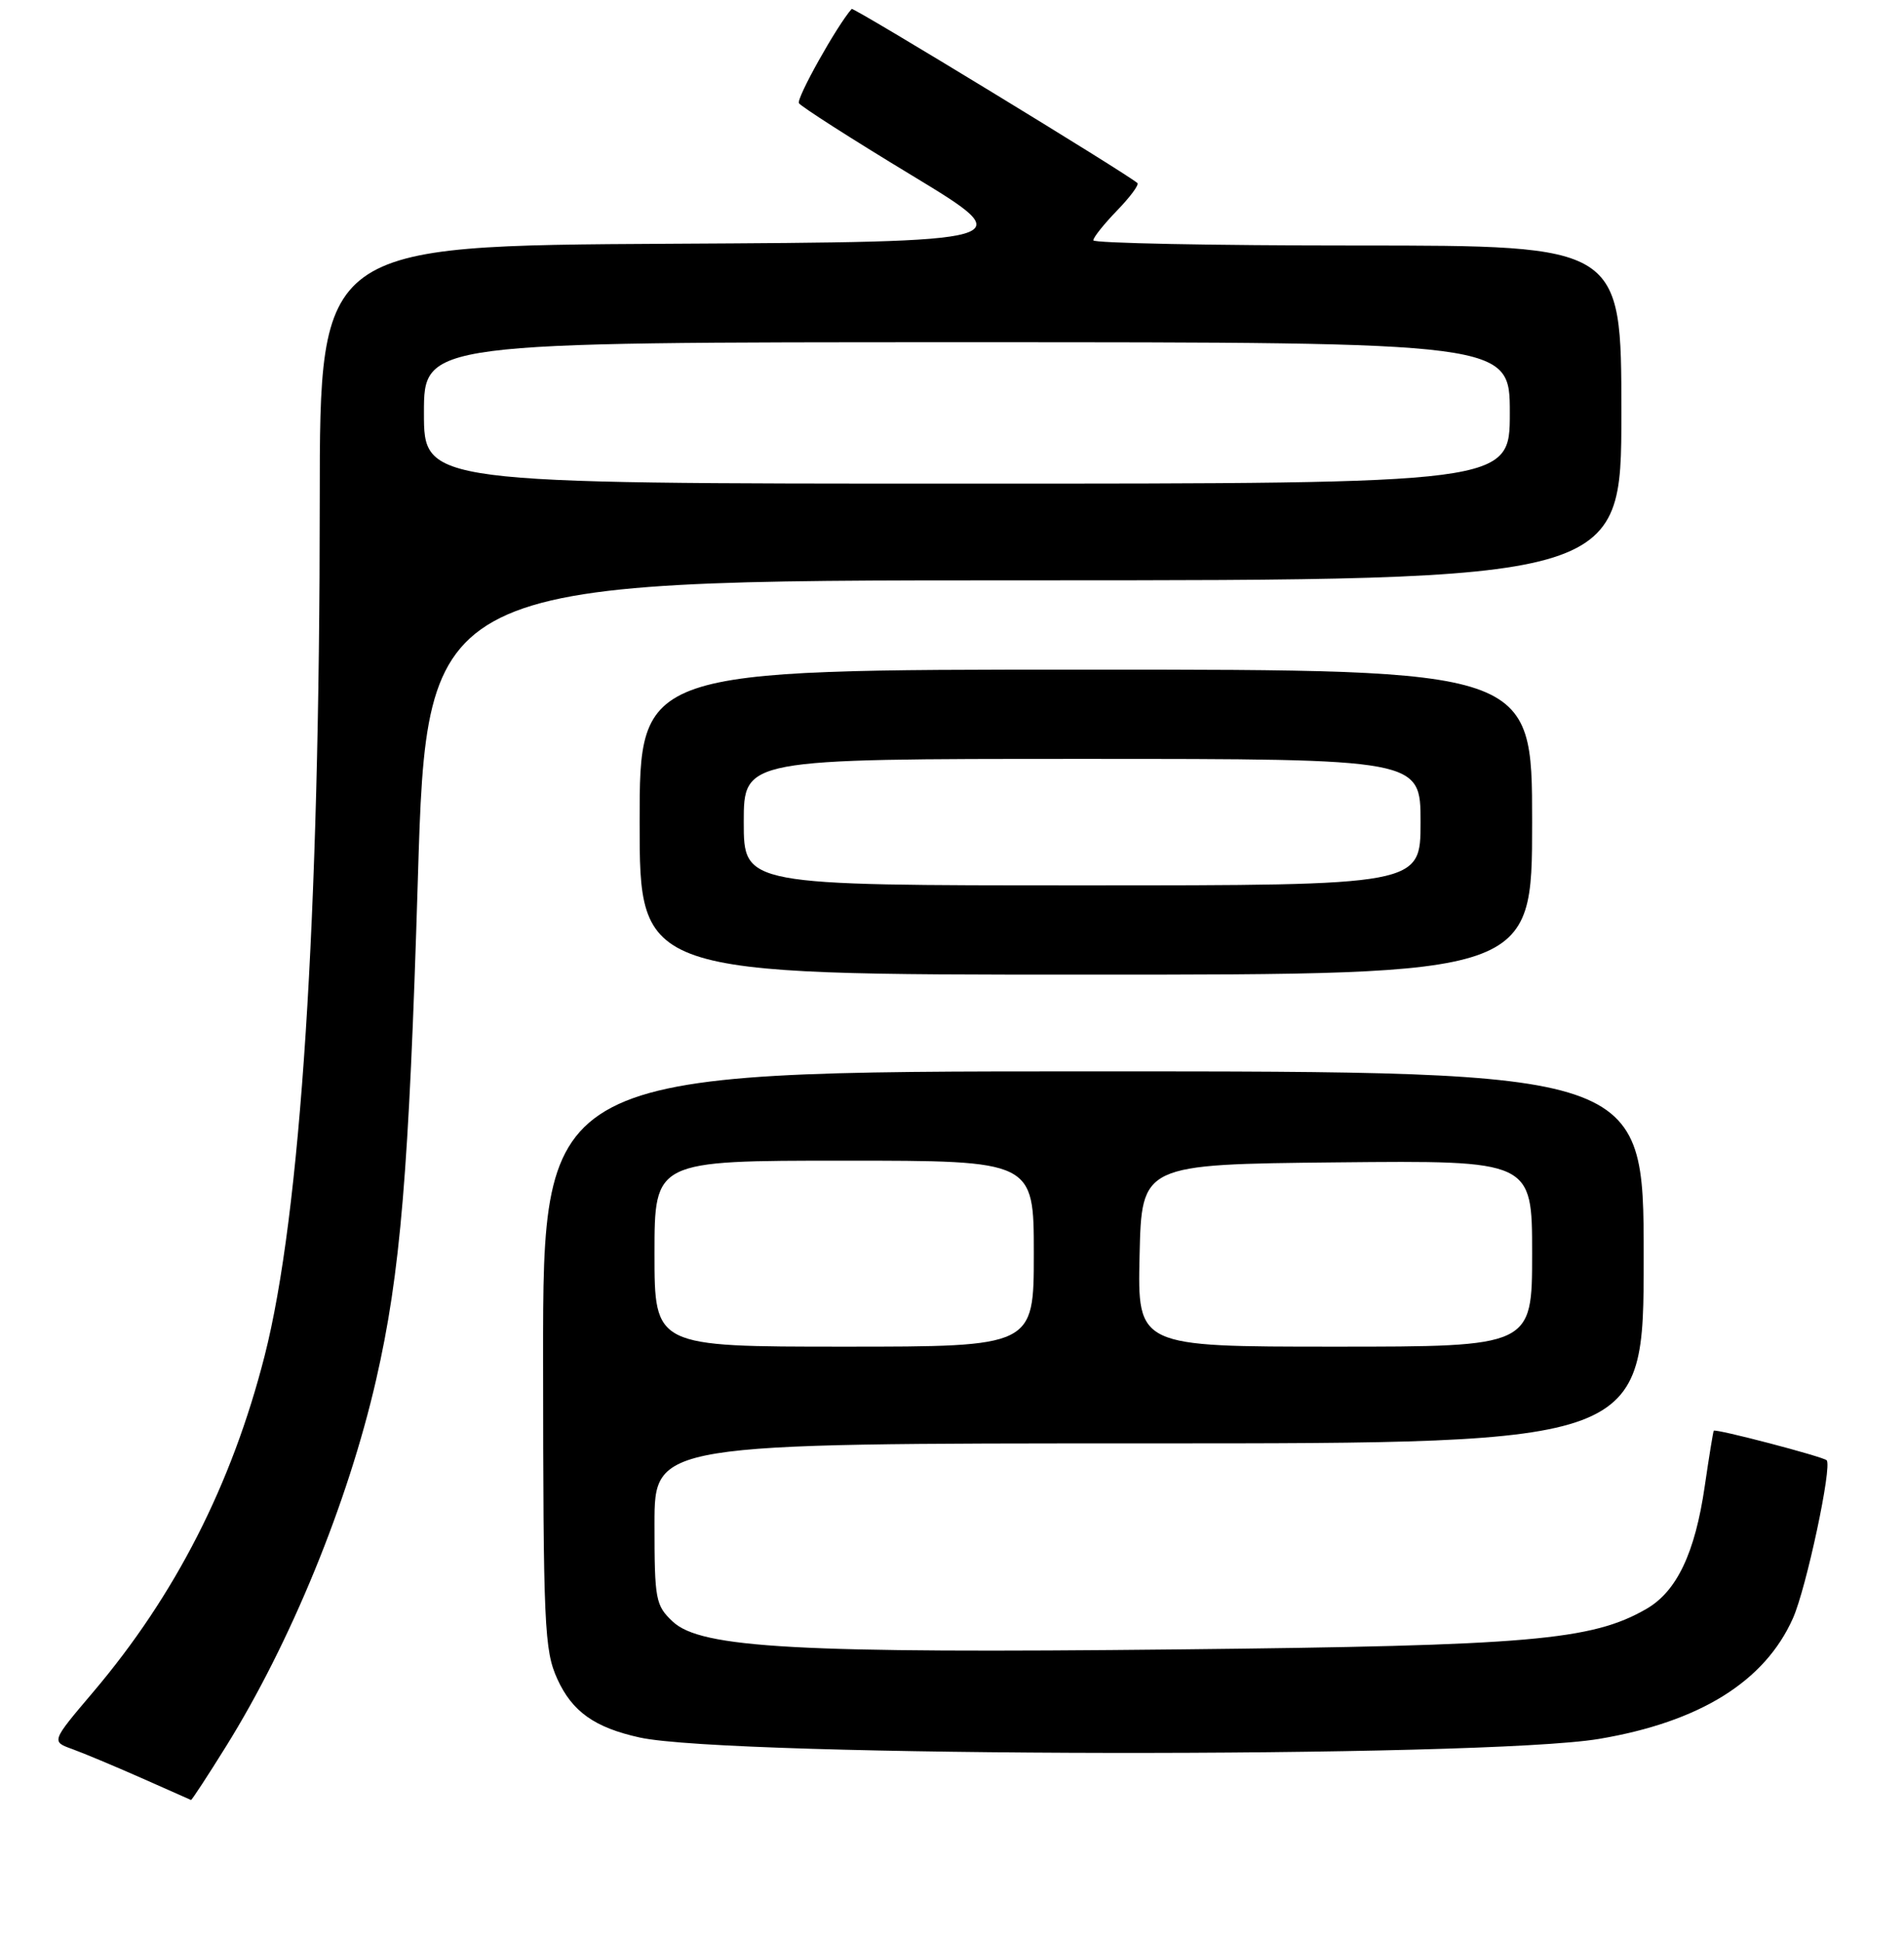 <?xml version="1.0" encoding="UTF-8" standalone="no"?>
<!DOCTYPE svg PUBLIC "-//W3C//DTD SVG 1.1//EN" "http://www.w3.org/Graphics/SVG/1.1/DTD/svg11.dtd" >
<svg xmlns="http://www.w3.org/2000/svg" xmlns:xlink="http://www.w3.org/1999/xlink" version="1.1" viewBox="0 0 256 261">
 <g >
 <path fill="currentColor"
d=" M 30.39 234.73 C 39.07 220.79 46.77 202.01 50.56 185.50 C 53.84 171.20 54.99 157.50 56.18 118.25 C 57.40 78.00 57.40 78.00 137.70 78.00 C 218.00 78.00 218.00 78.00 218.00 55.50 C 218.00 33.00 218.00 33.00 182.50 33.00 C 162.97 33.00 147.00 32.68 147.00 32.30 C 147.00 31.91 148.43 30.12 150.18 28.31 C 151.93 26.51 153.17 24.84 152.93 24.61 C 151.83 23.53 114.74 0.93 114.51 1.20 C 112.50 3.48 107.04 13.25 107.42 13.87 C 107.70 14.32 114.54 18.70 122.63 23.59 C 137.33 32.50 137.33 32.50 90.17 32.76 C 43.00 33.02 43.00 33.02 42.99 67.26 C 42.99 123.66 40.43 163.24 35.57 182.27 C 31.16 199.53 23.56 214.42 12.53 227.42 C 6.89 234.07 6.89 234.07 9.70 235.08 C 11.24 235.64 15.42 237.39 19.00 238.97 C 22.58 240.56 25.58 241.89 25.68 241.93 C 25.78 241.97 27.90 238.73 30.39 234.73 Z  M 215.00 233.72 C 228.55 231.44 237.29 226.00 241.07 217.50 C 242.87 213.45 246.37 197.04 245.60 196.27 C 245.11 195.78 230.65 191.99 230.42 192.30 C 230.34 192.41 229.79 195.76 229.21 199.75 C 227.91 208.72 225.45 213.90 221.36 216.25 C 214.01 220.48 205.79 221.19 158.50 221.69 C 107.25 222.24 94.25 221.52 90.46 217.96 C 88.14 215.78 88.00 215.04 88.00 204.83 C 88.00 194.00 88.00 194.00 154.50 194.00 C 221.00 194.00 221.00 194.00 221.00 169.00 C 221.00 144.00 221.00 144.00 147.00 144.00 C 73.00 144.00 73.00 144.00 73.02 182.75 C 73.04 218.65 73.18 221.81 74.94 225.68 C 76.93 230.05 79.95 232.20 86.00 233.53 C 98.02 236.19 199.41 236.33 215.00 233.72 Z  M 206.00 110.50 C 206.00 90.00 206.00 90.00 146.00 90.00 C 86.00 90.00 86.00 90.00 86.00 110.50 C 86.00 131.00 86.00 131.00 146.00 131.00 C 206.00 131.00 206.00 131.00 206.00 110.50 Z  M 57.00 55.50 C 57.00 46.00 57.00 46.00 130.00 46.00 C 203.00 46.00 203.00 46.00 203.00 55.50 C 203.00 65.00 203.00 65.00 130.00 65.00 C 57.00 65.00 57.00 65.00 57.00 55.50 Z  M 88.00 168.50 C 88.00 156.00 88.00 156.00 113.50 156.00 C 139.00 156.00 139.00 156.00 139.00 168.50 C 139.00 181.00 139.00 181.00 113.50 181.00 C 88.00 181.00 88.00 181.00 88.00 168.50 Z  M 153.22 168.75 C 153.50 156.50 153.50 156.50 179.75 156.23 C 206.00 155.97 206.00 155.97 206.00 168.48 C 206.00 181.00 206.00 181.00 179.47 181.00 C 152.94 181.00 152.94 181.00 153.22 168.75 Z  M 100.00 110.50 C 100.00 102.00 100.00 102.00 145.50 102.00 C 191.00 102.00 191.00 102.00 191.00 110.50 C 191.00 119.00 191.00 119.00 145.50 119.00 C 100.00 119.00 100.00 119.00 100.00 110.50 Z "/>
</g>
</svg>